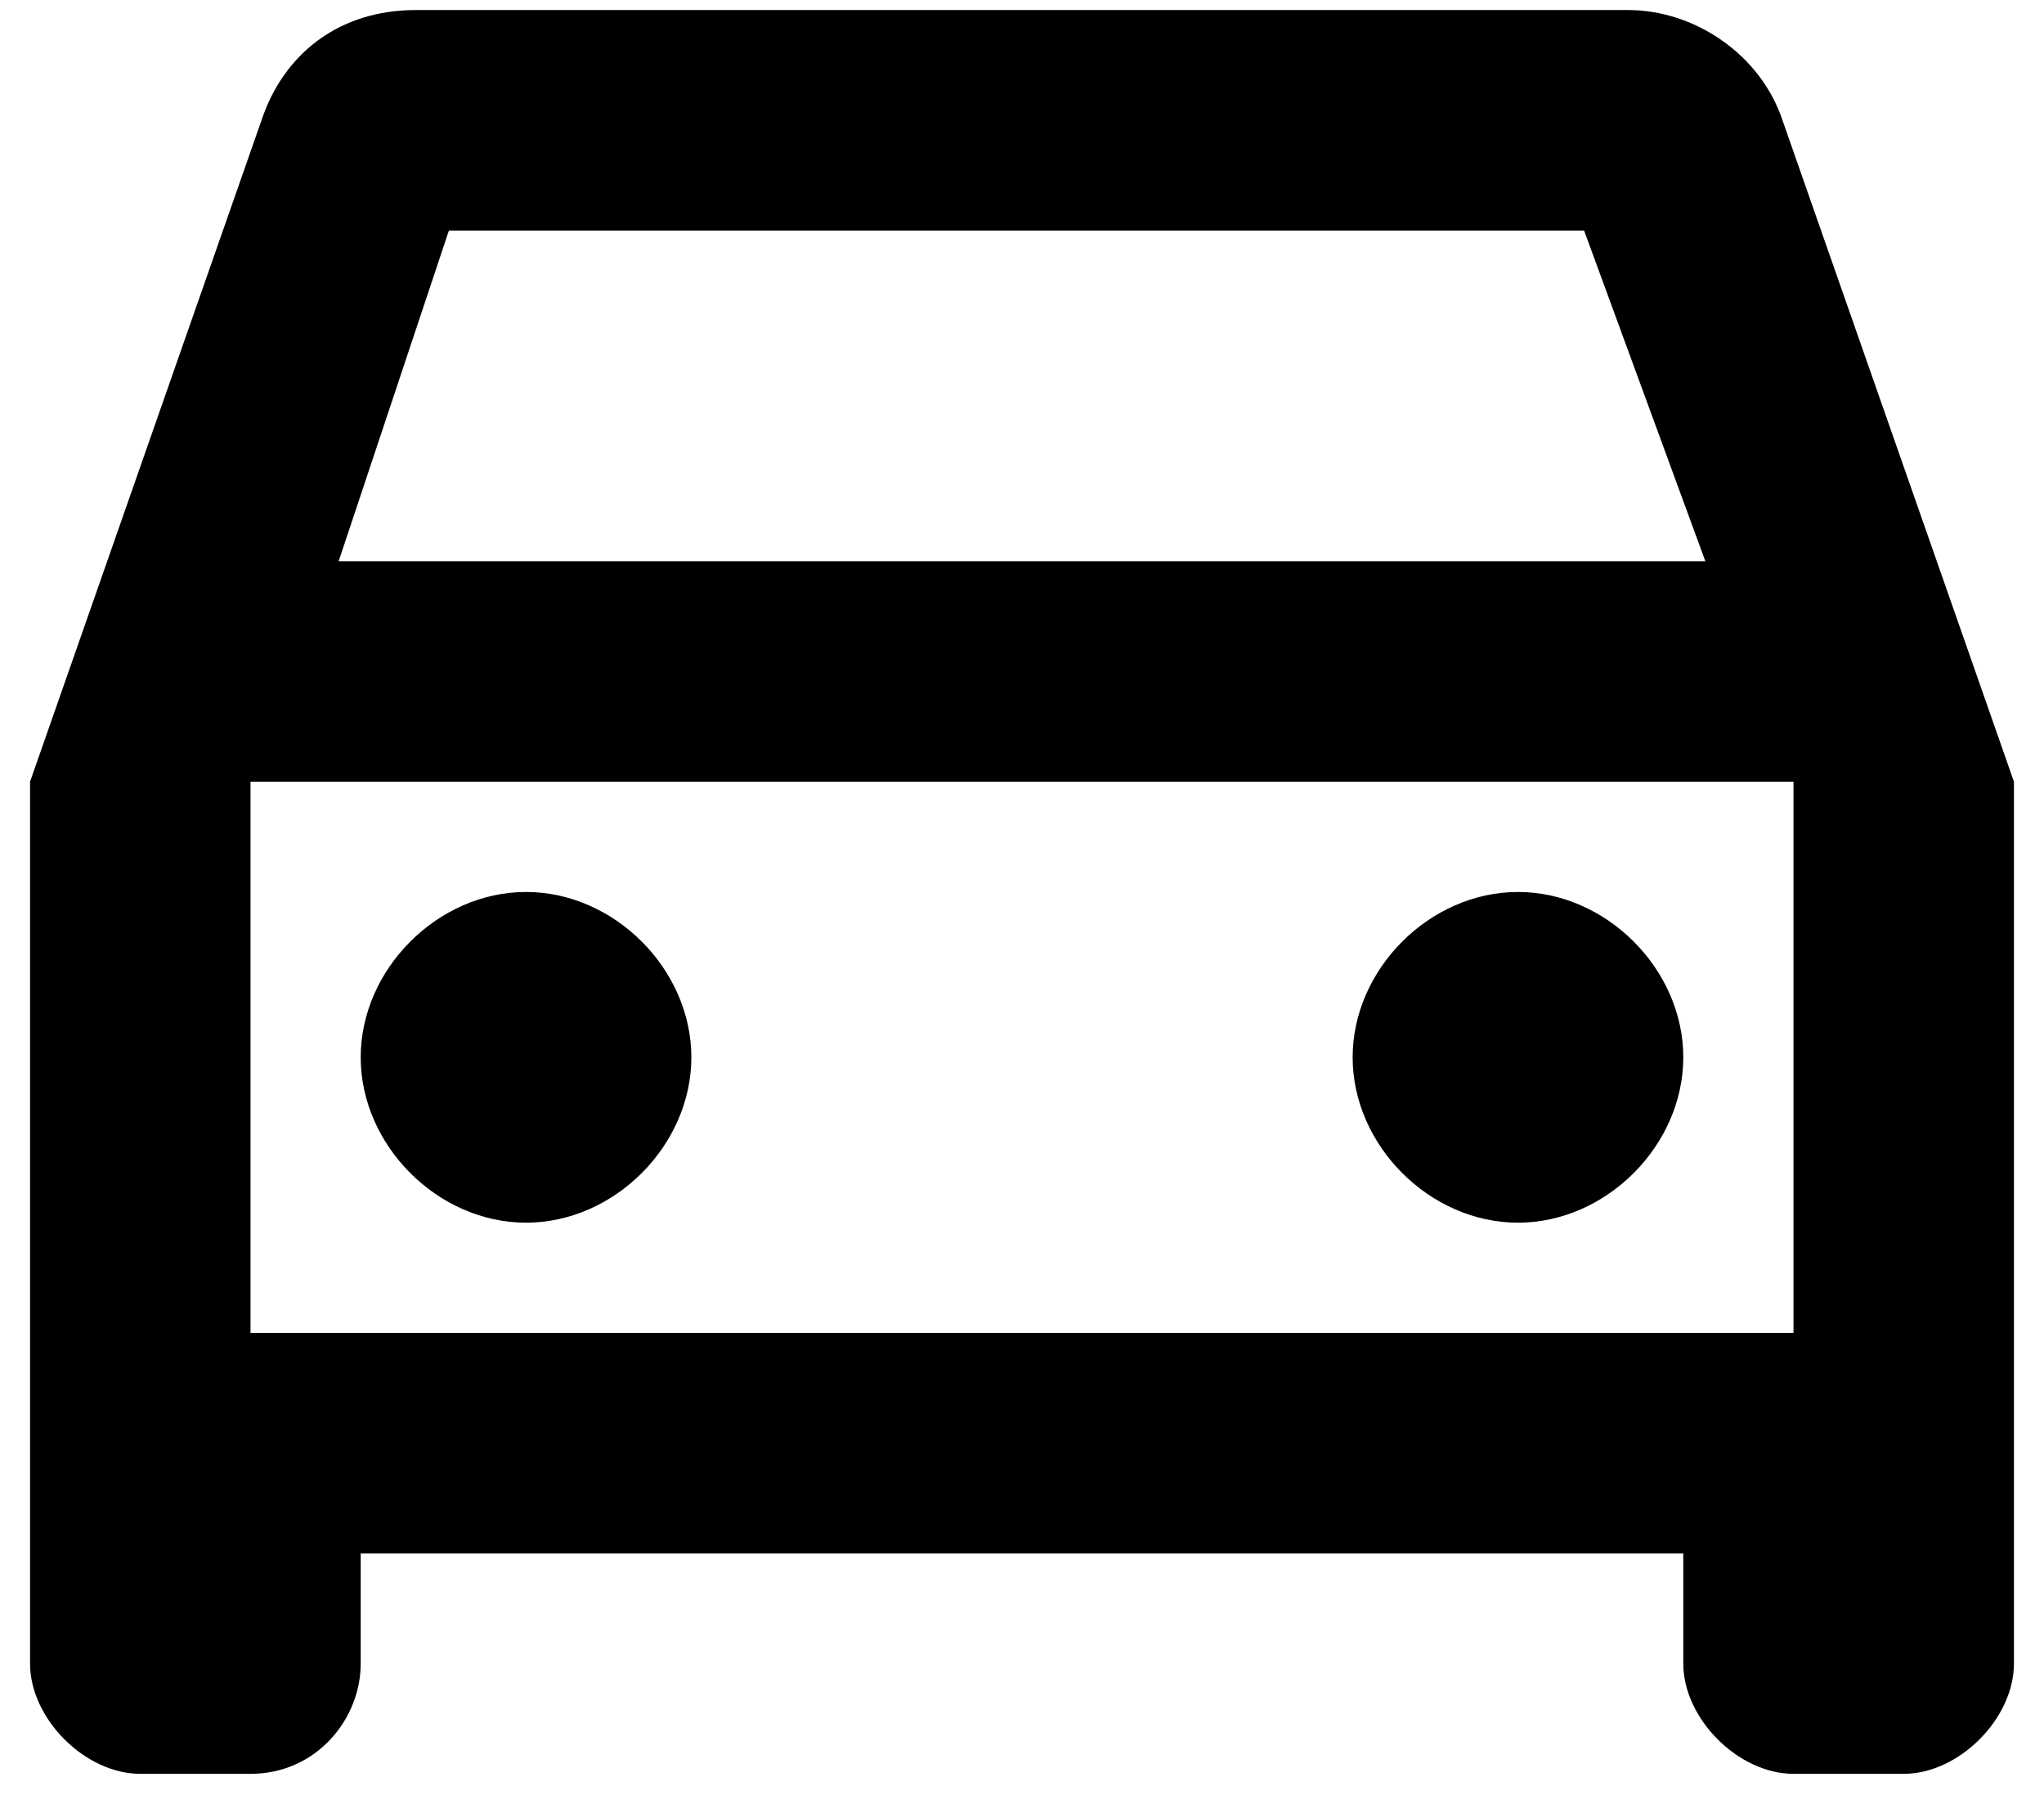 <svg width="34" height="30" viewBox="0 0 34 30" fill="none" xmlns="http://www.w3.org/2000/svg">
<path d="M29.65 2C29.283 0.9 28.183 0.167 27.083 0.167H6.917C5.633 0.167 4.717 0.9 4.35 2L0.5 13V27.667C0.5 28.584 1.417 29.5 2.333 29.5H4.167C5.267 29.5 6 28.584 6 27.667V25.834H28V27.667C28 28.584 28.917 29.5 29.833 29.5H31.667C32.583 29.5 33.5 28.584 33.5 27.667V13L29.65 2ZM7.467 3.834H26.35L28.367 9.334H5.633L7.467 3.834ZM29.833 22.167H4.167V13H29.833V22.167ZM8.75 14.834C10.217 14.834 11.5 16.117 11.5 17.584C11.5 19.05 10.217 20.334 8.75 20.334C7.283 20.334 6 19.05 6 17.584C6 16.117 7.283 14.834 8.75 14.834ZM25.25 14.834C26.717 14.834 28 16.117 28 17.584C28 19.05 26.717 20.334 25.25 20.334C23.783 20.334 22.5 19.05 22.5 17.584C22.5 16.117 23.783 14.834 25.25 14.834Z" fill="black"/>
</svg>
